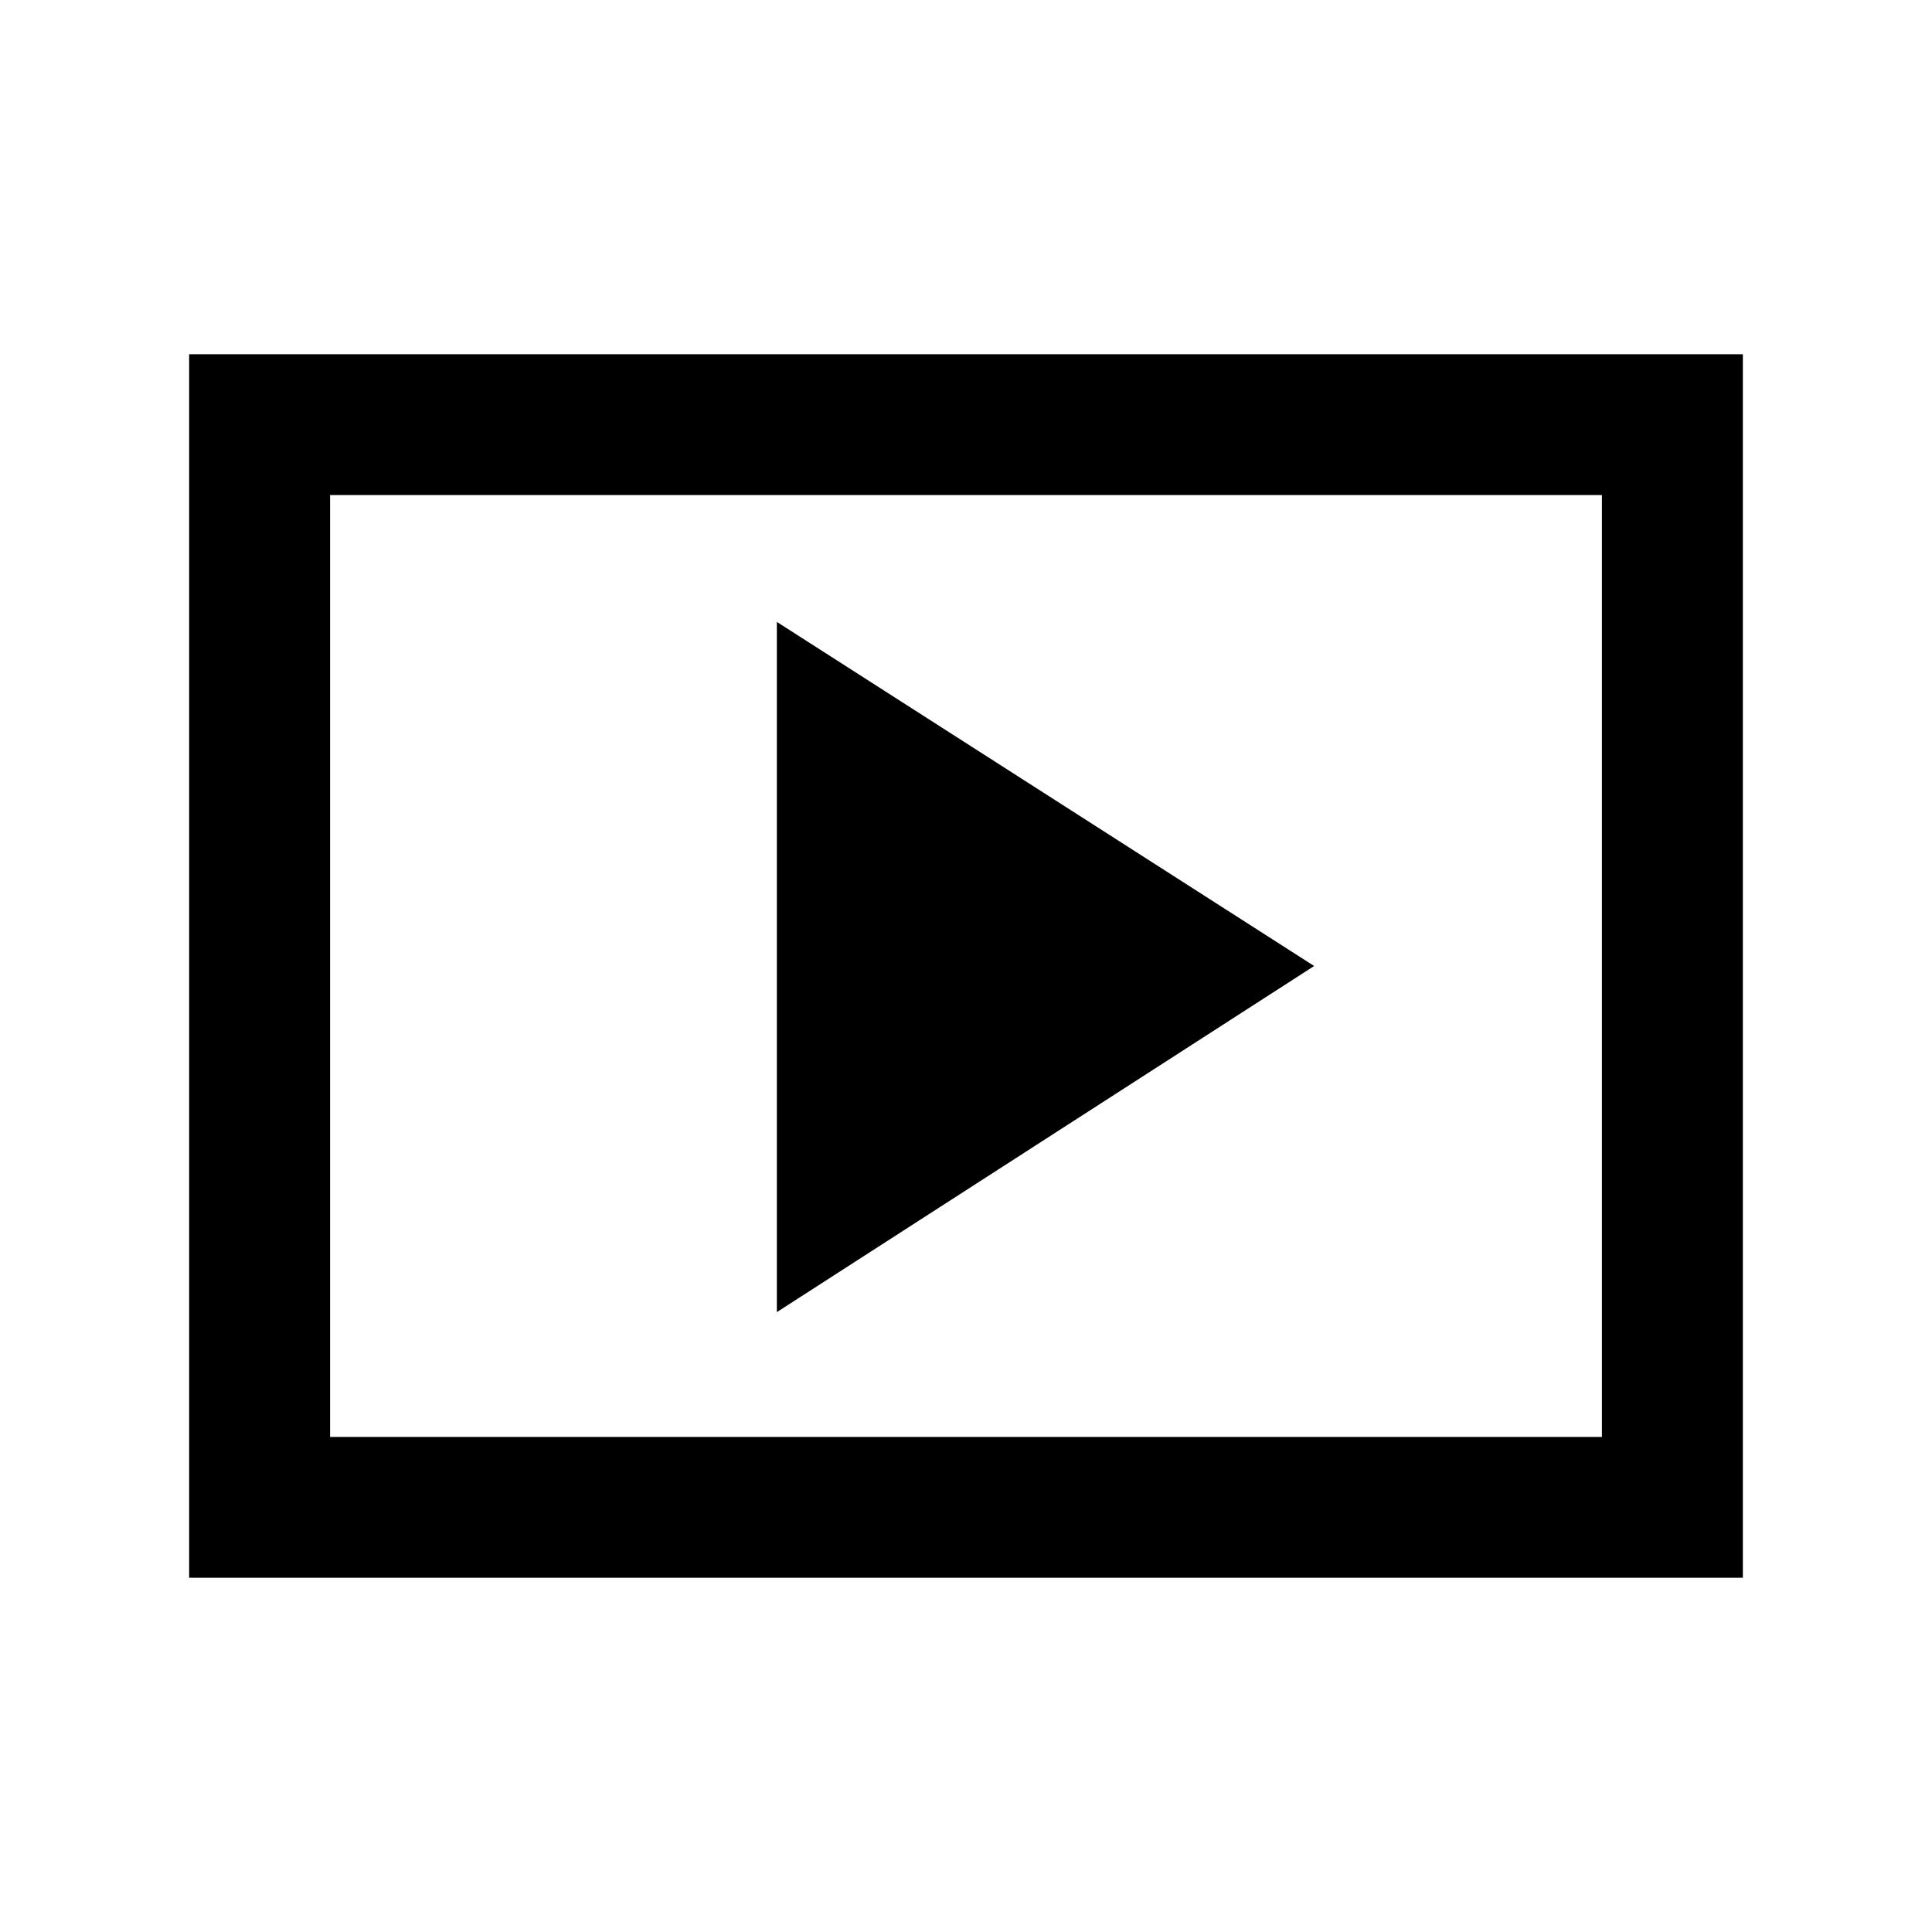 <svg xmlns="http://www.w3.org/2000/svg" height="20" width="20"><path d="M8.042 13.583 13.604 10 8.042 6.438ZM1.958 16.333V3.667H18.042V16.333ZM3.417 14.875H16.583V5.125H3.417ZM3.417 14.875V5.125V14.875Z"/></svg>